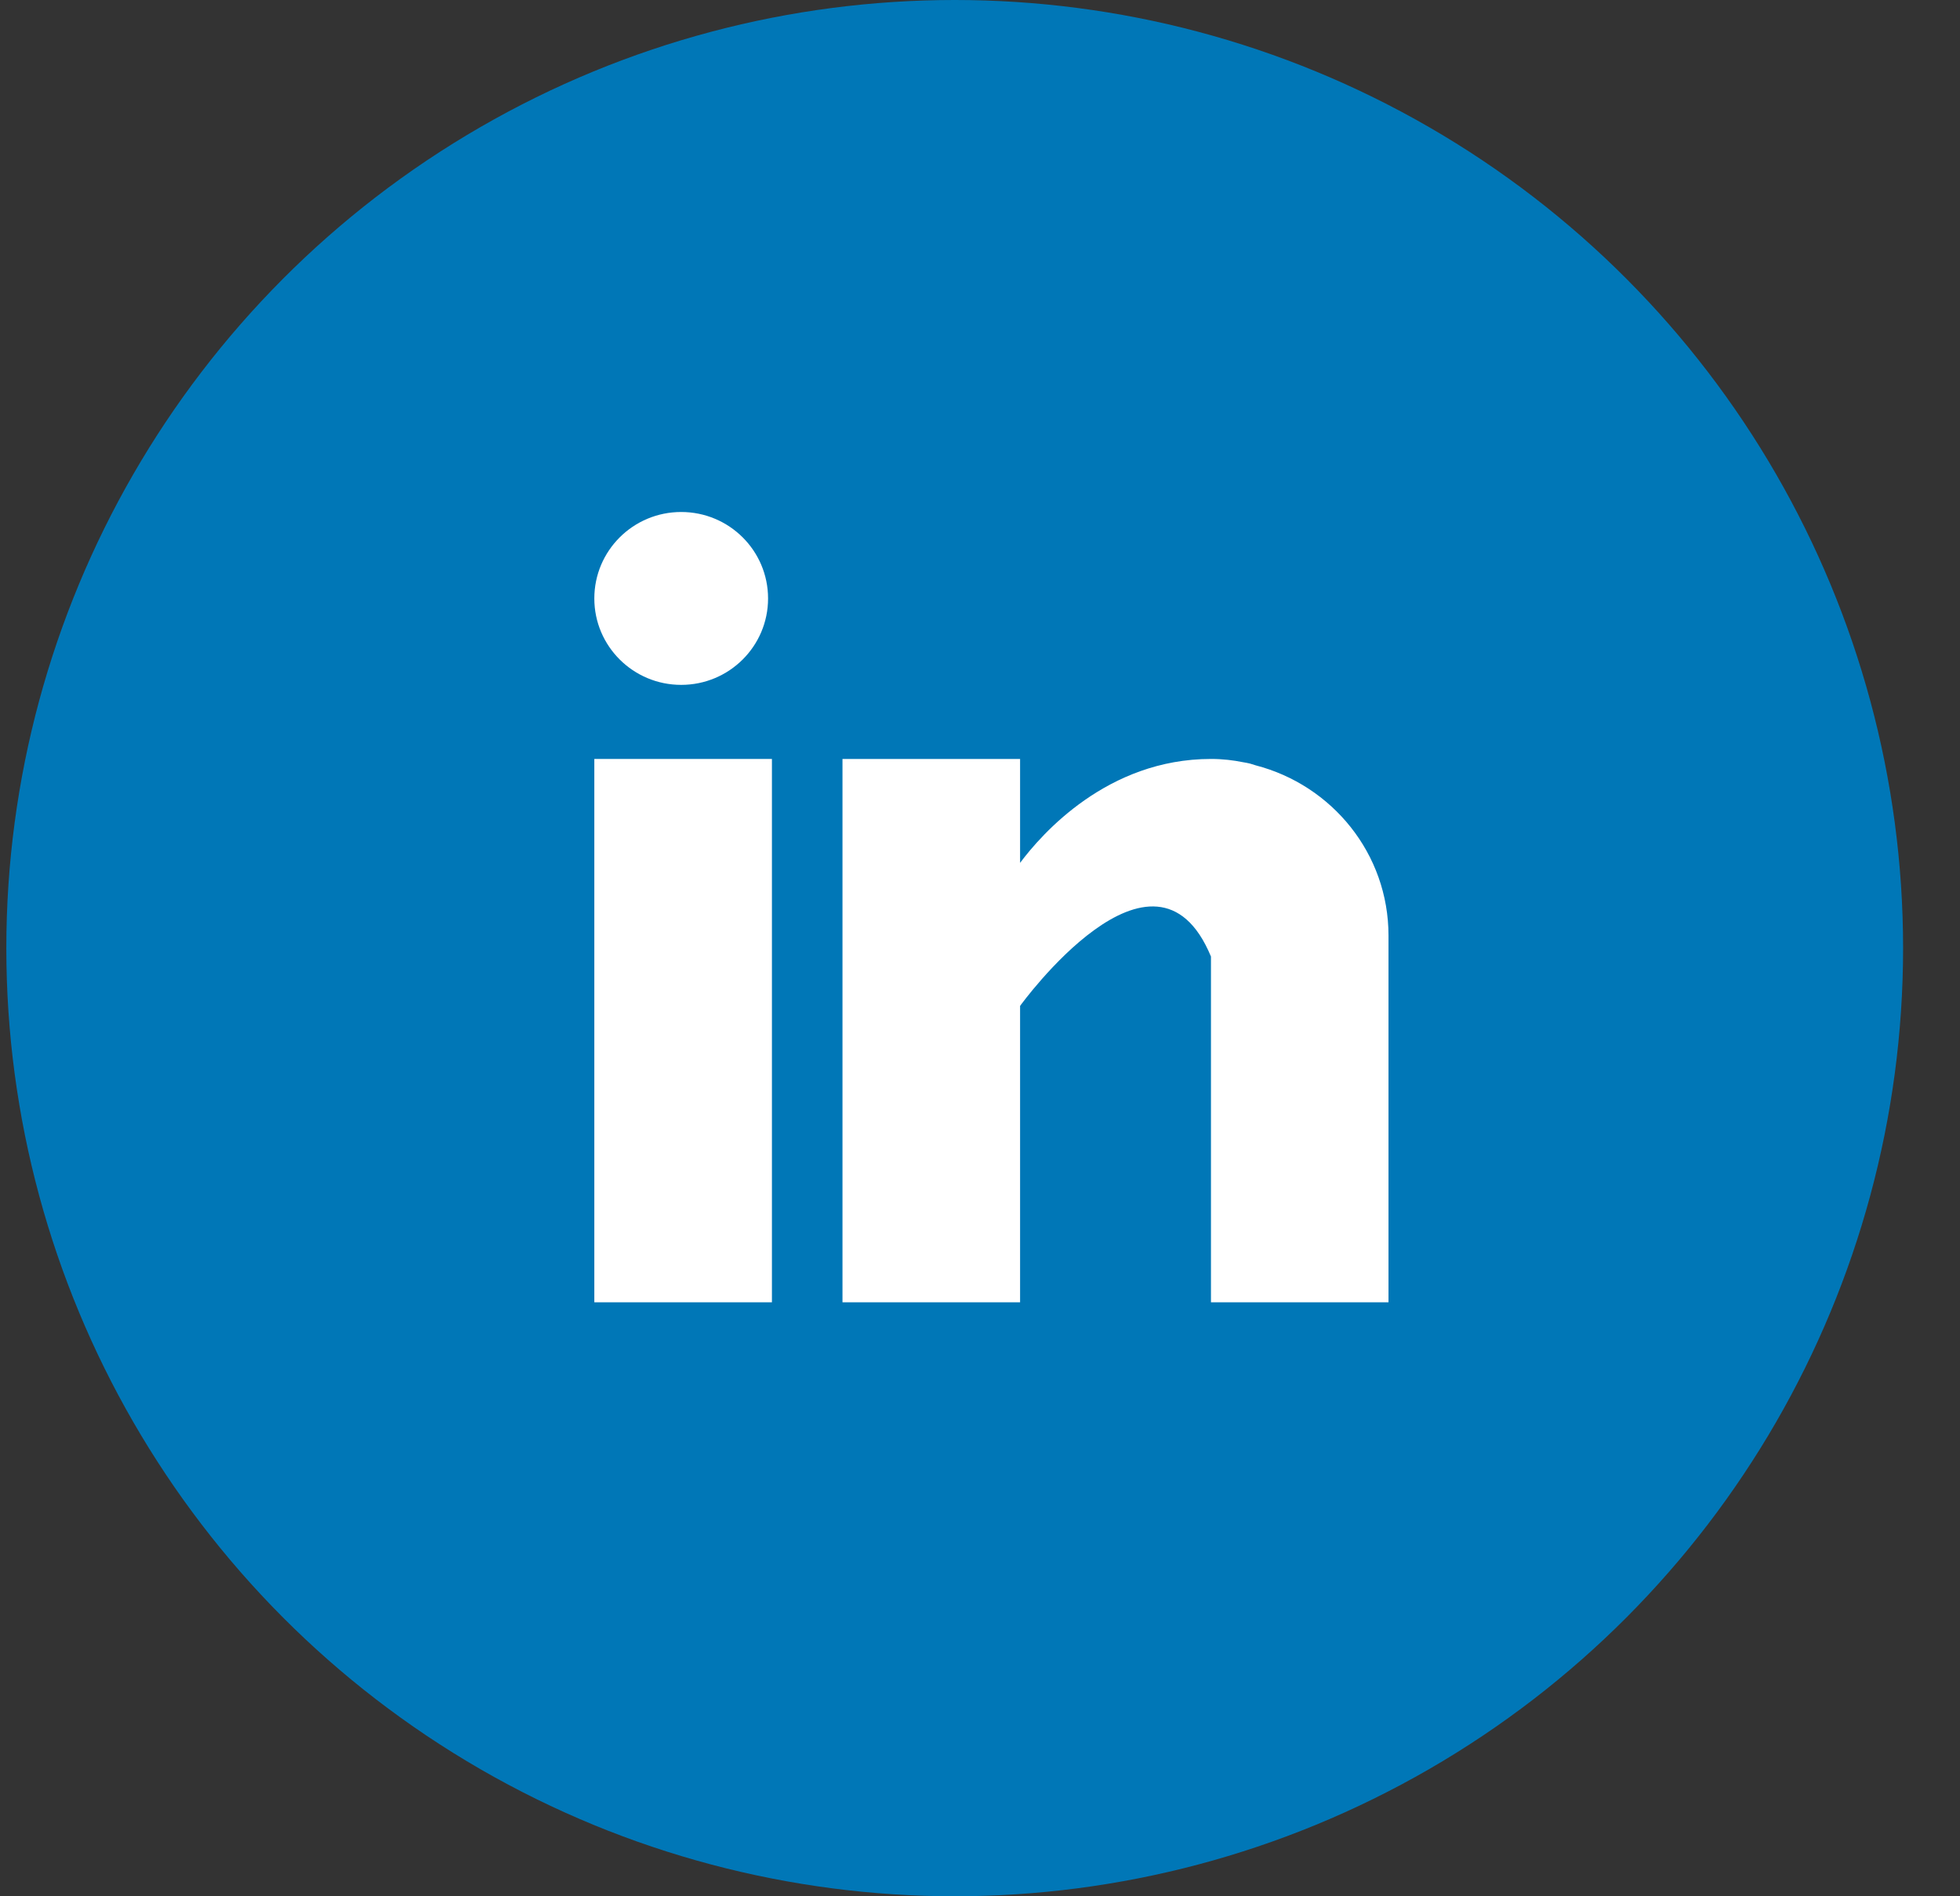<svg width="31" height="30" viewBox="0 0 31 30" fill="none" xmlns="http://www.w3.org/2000/svg">
<rect x="0" y="0" width="31" height="30" fill="#333333" stroke="none"/>
<circle cx="15.1" cy="15" r="15" fill="#0077B7"/>
<path d="M12.209 12.007H9.4V20.603H12.209V12.007Z" fill="white"/>
<path d="M19.86 12.108C19.83 12.099 19.802 12.089 19.77 12.08C19.733 12.071 19.695 12.064 19.657 12.058C19.508 12.028 19.344 12.007 19.153 12.007C17.515 12.007 16.476 13.193 16.134 13.651V12.007H13.325V20.603H16.134V15.914C16.134 15.914 18.257 12.972 19.153 15.133C19.153 17.062 19.153 20.603 19.153 20.603H21.961V14.802C21.961 13.504 21.067 12.421 19.86 12.108Z" fill="white"/>
<path d="M10.774 10.835C11.533 10.835 12.148 10.223 12.148 9.468C12.148 8.712 11.533 8.1 10.774 8.1C10.015 8.1 9.4 8.712 9.4 9.468C9.4 10.223 10.015 10.835 10.774 10.835Z" fill="white"/>
</svg>
